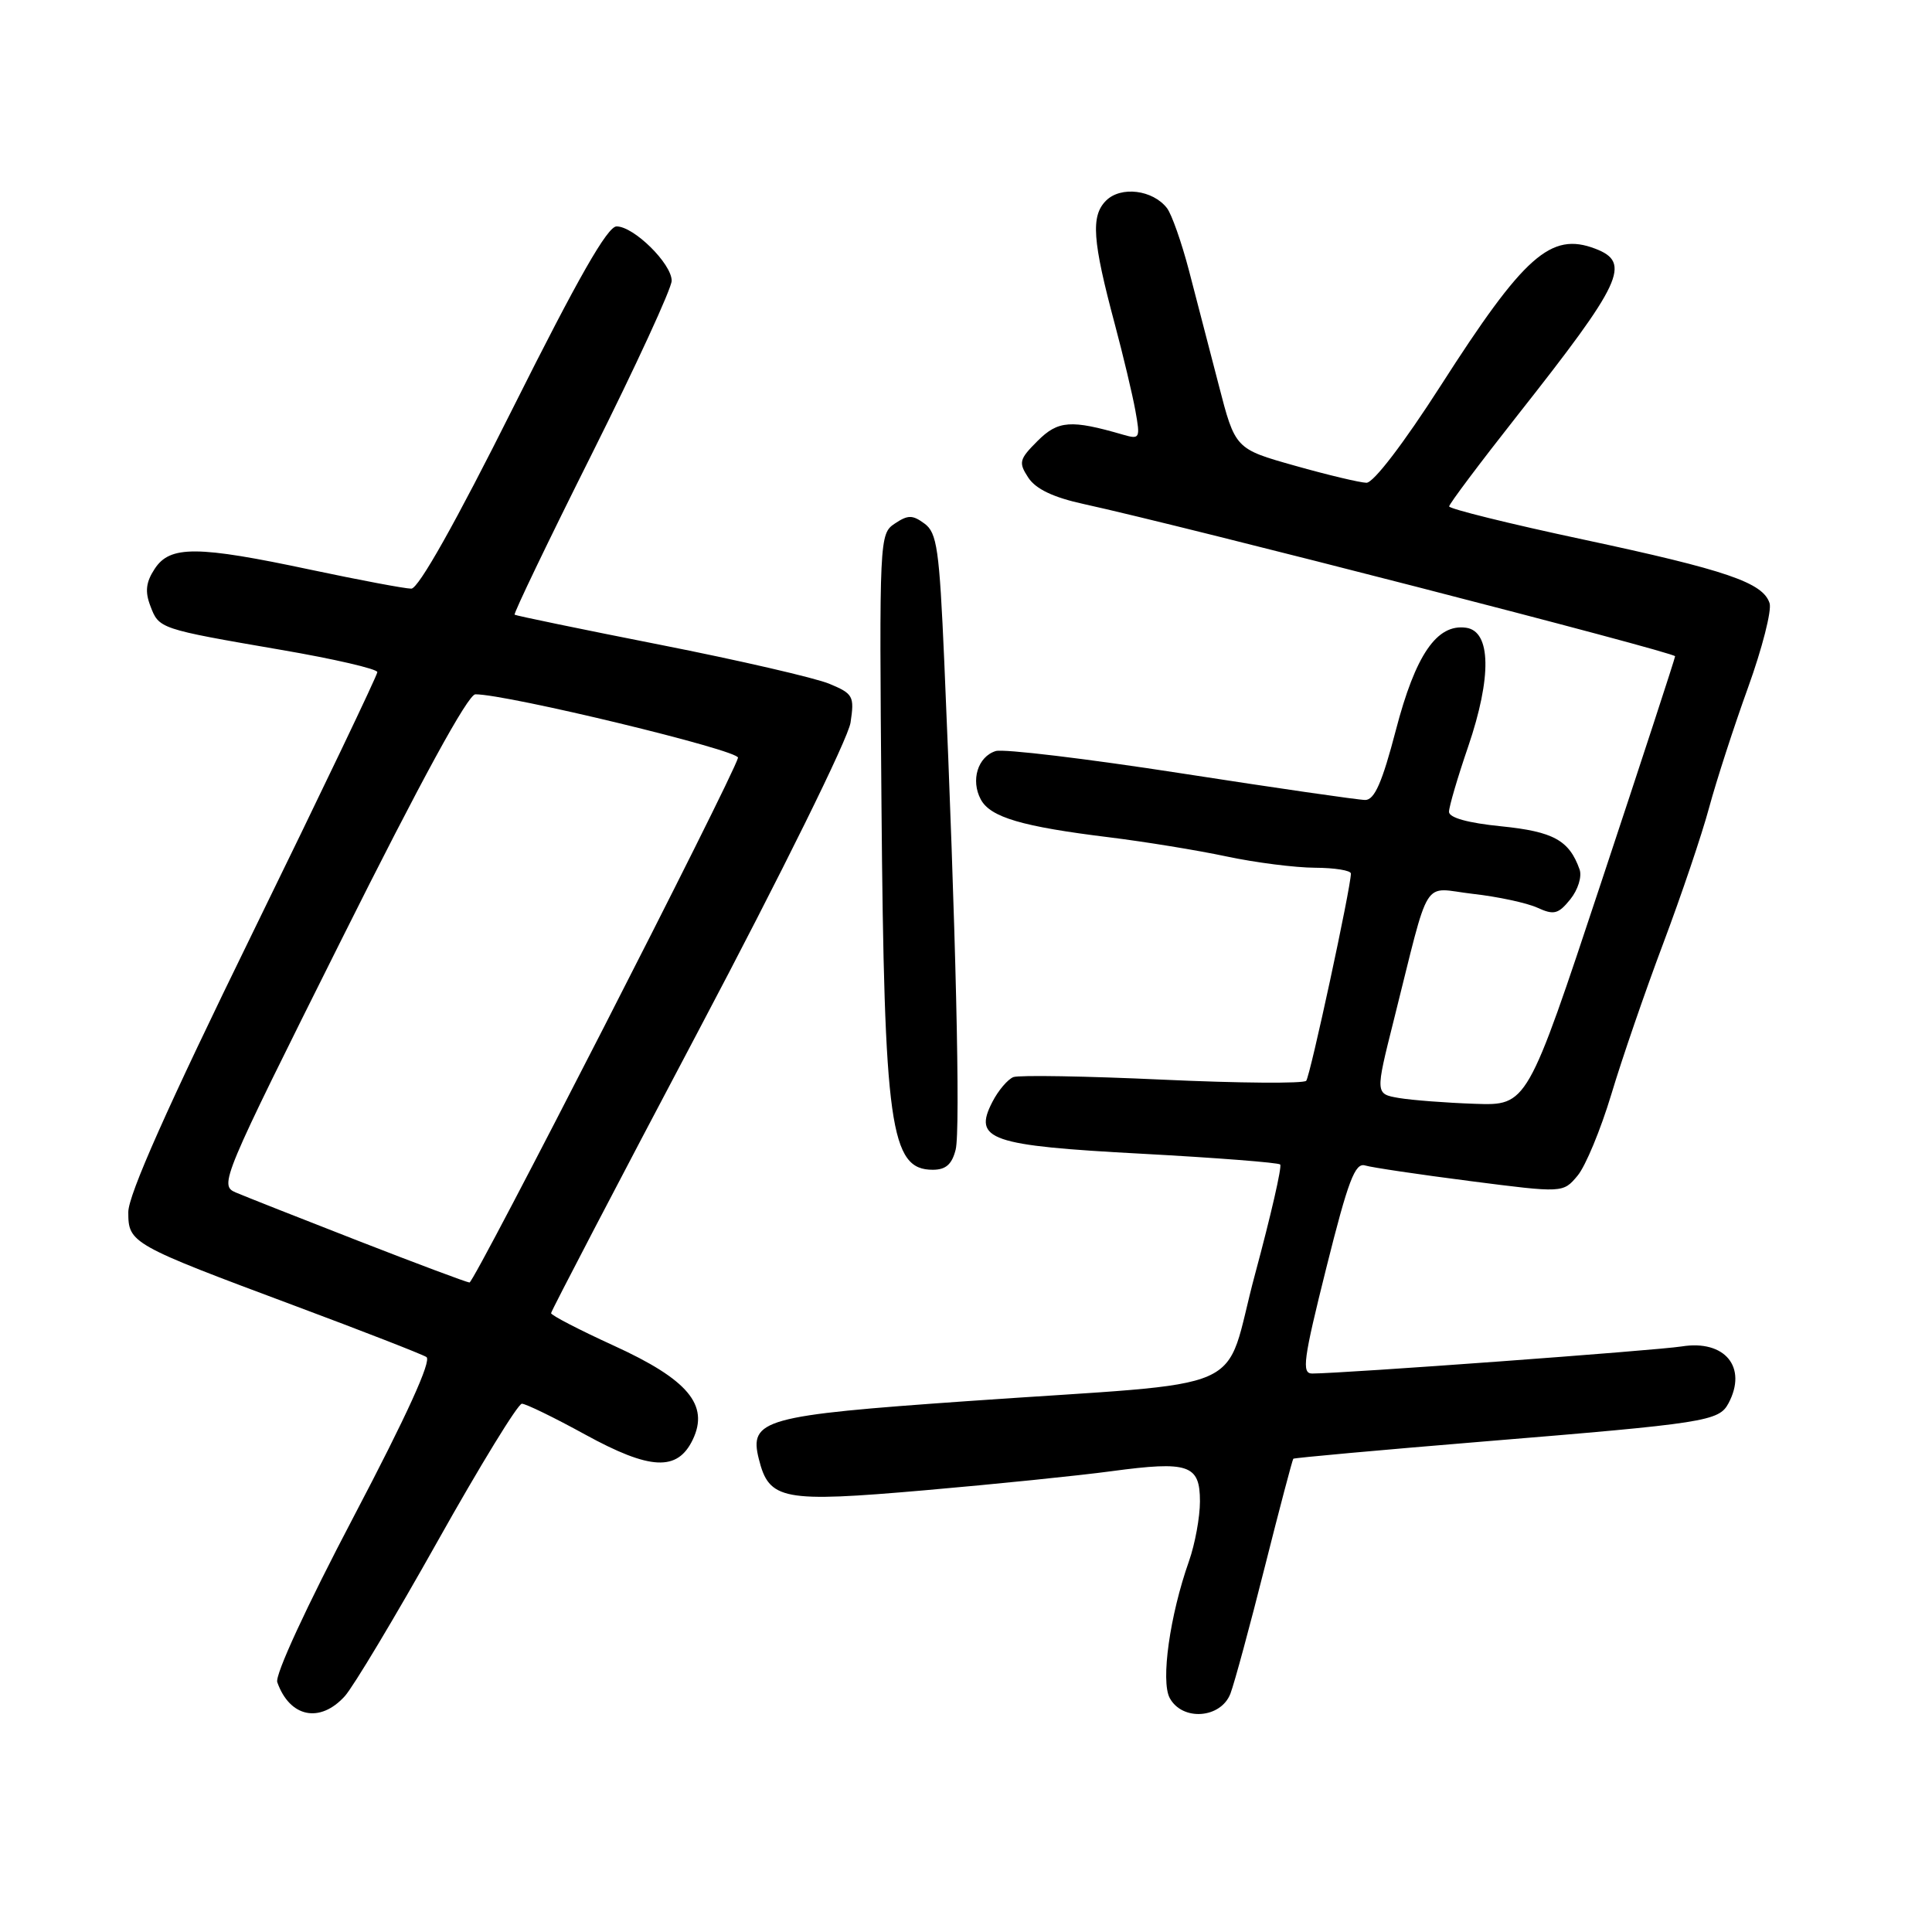 <?xml version="1.0" encoding="UTF-8" standalone="no"?>
<!DOCTYPE svg PUBLIC "-//W3C//DTD SVG 1.1//EN" "http://www.w3.org/Graphics/SVG/1.1/DTD/svg11.dtd" >
<svg xmlns="http://www.w3.org/2000/svg" xmlns:xlink="http://www.w3.org/1999/xlink" version="1.1" viewBox="0 0 256 256">
 <g >
 <path fill="currentColor"
d=" M 45.69 224.75 C 46.81 223.51 52.34 214.29 57.97 204.25 C 63.60 194.21 68.63 186.00 69.15 186.00 C 69.67 186.00 73.43 187.83 77.51 190.07 C 86.17 194.82 89.77 194.99 91.80 190.75 C 93.99 186.16 91.16 182.79 81.32 178.30 C 76.75 176.21 73.02 174.28 73.02 174.00 C 73.03 173.72 81.83 156.85 92.59 136.50 C 103.58 115.71 112.39 97.86 112.70 95.75 C 113.23 92.24 113.05 91.92 109.88 90.60 C 108.02 89.83 97.95 87.50 87.50 85.44 C 77.05 83.38 68.36 81.58 68.19 81.45 C 68.02 81.32 72.63 71.72 78.44 60.12 C 84.25 48.51 89.00 38.20 89.00 37.20 C 89.00 34.94 83.99 30.00 81.70 30.00 C 80.49 30.00 76.58 36.86 68.00 54.00 C 60.37 69.25 55.45 78.00 54.50 78.00 C 53.68 78.00 47.72 76.88 41.25 75.51 C 26.11 72.29 22.53 72.27 20.50 75.37 C 19.34 77.13 19.19 78.38 19.92 80.28 C 21.07 83.32 21.06 83.32 37.25 86.11 C 44.26 87.31 50.00 88.64 50.00 89.06 C 50.00 89.47 42.58 104.99 33.50 123.55 C 22.20 146.64 17.00 158.33 17.00 160.61 C 17.00 164.72 17.33 164.91 39.11 173.04 C 48.06 176.38 55.89 179.43 56.50 179.81 C 57.23 180.26 53.91 187.55 46.90 200.90 C 40.60 212.89 36.41 221.96 36.74 222.90 C 38.39 227.56 42.39 228.39 45.69 224.75 Z  M 163.04 224.41 C 163.58 222.98 165.62 215.45 167.58 207.67 C 169.54 199.89 171.25 193.42 171.37 193.29 C 171.50 193.17 182.83 192.14 196.55 191.01 C 226.03 188.59 227.76 188.32 229.03 185.95 C 231.58 181.17 228.56 177.49 222.83 178.41 C 219.43 178.95 177.99 181.99 173.87 182.00 C 172.45 182.00 172.70 180.17 175.75 167.97 C 178.64 156.42 179.55 154.03 180.88 154.43 C 181.77 154.70 188.04 155.63 194.81 156.50 C 207.11 158.08 207.11 158.08 209.03 155.79 C 210.09 154.53 212.10 149.68 213.51 145.00 C 214.91 140.32 218.01 131.32 220.39 125.00 C 222.77 118.67 225.51 110.58 226.47 107.00 C 227.44 103.42 229.76 96.26 231.63 91.09 C 233.50 85.91 234.78 80.89 234.48 79.93 C 233.61 77.20 228.80 75.55 209.75 71.48 C 199.99 69.40 192.01 67.42 192.02 67.10 C 192.03 66.77 196.08 61.37 201.03 55.09 C 215.00 37.38 216.21 34.79 211.37 32.95 C 205.49 30.71 201.95 33.85 190.89 51.12 C 185.99 58.75 181.99 63.99 181.06 63.97 C 180.20 63.95 175.94 62.94 171.59 61.71 C 163.67 59.48 163.67 59.48 161.48 50.99 C 160.27 46.32 158.49 39.48 157.53 35.79 C 156.56 32.10 155.26 28.41 154.64 27.59 C 152.76 25.15 148.52 24.62 146.55 26.59 C 144.52 28.63 144.75 31.86 147.73 43.00 C 148.83 47.12 150.05 52.25 150.44 54.39 C 151.11 58.10 151.04 58.24 148.82 57.60 C 141.90 55.59 140.20 55.71 137.48 58.43 C 135.04 60.87 134.94 61.28 136.26 63.30 C 137.25 64.80 139.57 65.91 143.61 66.79 C 156.75 69.66 222.00 86.45 221.96 86.96 C 221.94 87.26 217.52 100.78 212.14 117.00 C 202.36 146.50 202.36 146.50 195.43 146.26 C 191.62 146.13 187.09 145.78 185.36 145.49 C 182.23 144.95 182.23 144.95 184.67 135.23 C 189.61 115.56 188.30 117.66 195.15 118.44 C 198.46 118.81 202.31 119.64 203.70 120.27 C 205.90 121.28 206.48 121.13 208.07 119.17 C 209.09 117.90 209.64 116.15 209.30 115.20 C 207.93 111.34 205.83 110.19 198.93 109.49 C 194.51 109.05 192.00 108.35 192.00 107.57 C 192.00 106.90 193.14 103.01 194.54 98.93 C 197.68 89.72 197.58 83.65 194.27 83.18 C 190.39 82.63 187.56 86.76 184.95 96.78 C 183.15 103.67 182.13 106.00 180.90 106.00 C 180.00 106.00 169.03 104.41 156.52 102.47 C 144.00 100.53 132.94 99.20 131.93 99.52 C 129.56 100.27 128.60 103.39 129.96 105.93 C 131.23 108.30 135.43 109.53 147.00 110.95 C 151.68 111.53 158.65 112.66 162.50 113.48 C 166.35 114.30 171.64 114.97 174.25 114.98 C 176.86 114.99 179.00 115.34 179.00 115.75 C 179.01 117.54 173.61 142.57 173.08 143.21 C 172.75 143.59 164.20 143.53 154.06 143.06 C 143.93 142.59 135.03 142.44 134.28 142.72 C 133.54 143.01 132.28 144.48 131.50 146.00 C 128.90 151.03 131.13 151.80 151.37 152.88 C 161.16 153.41 169.38 154.05 169.63 154.30 C 169.89 154.56 168.39 161.08 166.31 168.80 C 161.90 185.14 166.86 182.94 128.13 185.66 C 101.20 187.55 99.23 188.10 100.55 193.33 C 101.91 198.78 103.67 199.11 122.53 197.47 C 131.86 196.66 143.01 195.52 147.29 194.94 C 157.51 193.57 159.00 194.07 159.00 198.94 C 159.00 201.04 158.34 204.61 157.54 206.88 C 155.01 214.04 153.79 222.74 154.99 224.99 C 156.66 228.09 161.77 227.72 163.04 224.41 Z  M 126.63 152.33 C 127.28 149.75 126.65 122.95 125.12 87.63 C 124.47 72.77 124.16 70.59 122.50 69.38 C 120.91 68.21 120.31 68.21 118.56 69.38 C 116.53 70.73 116.50 71.33 116.80 106.62 C 117.16 149.32 117.96 155.00 123.60 155.00 C 125.33 155.00 126.14 154.28 126.63 152.33 Z  M 47.50 164.43 C 39.80 161.43 32.48 158.54 31.24 158.01 C 29.03 157.06 29.34 156.33 45.24 124.52 C 55.78 103.42 62.02 92.00 62.99 92.00 C 67.22 91.99 98.05 99.44 97.79 100.41 C 97.07 103.12 62.84 169.99 62.21 169.94 C 61.82 169.91 55.20 167.43 47.50 164.43 Z "/>
</g>
</svg>
